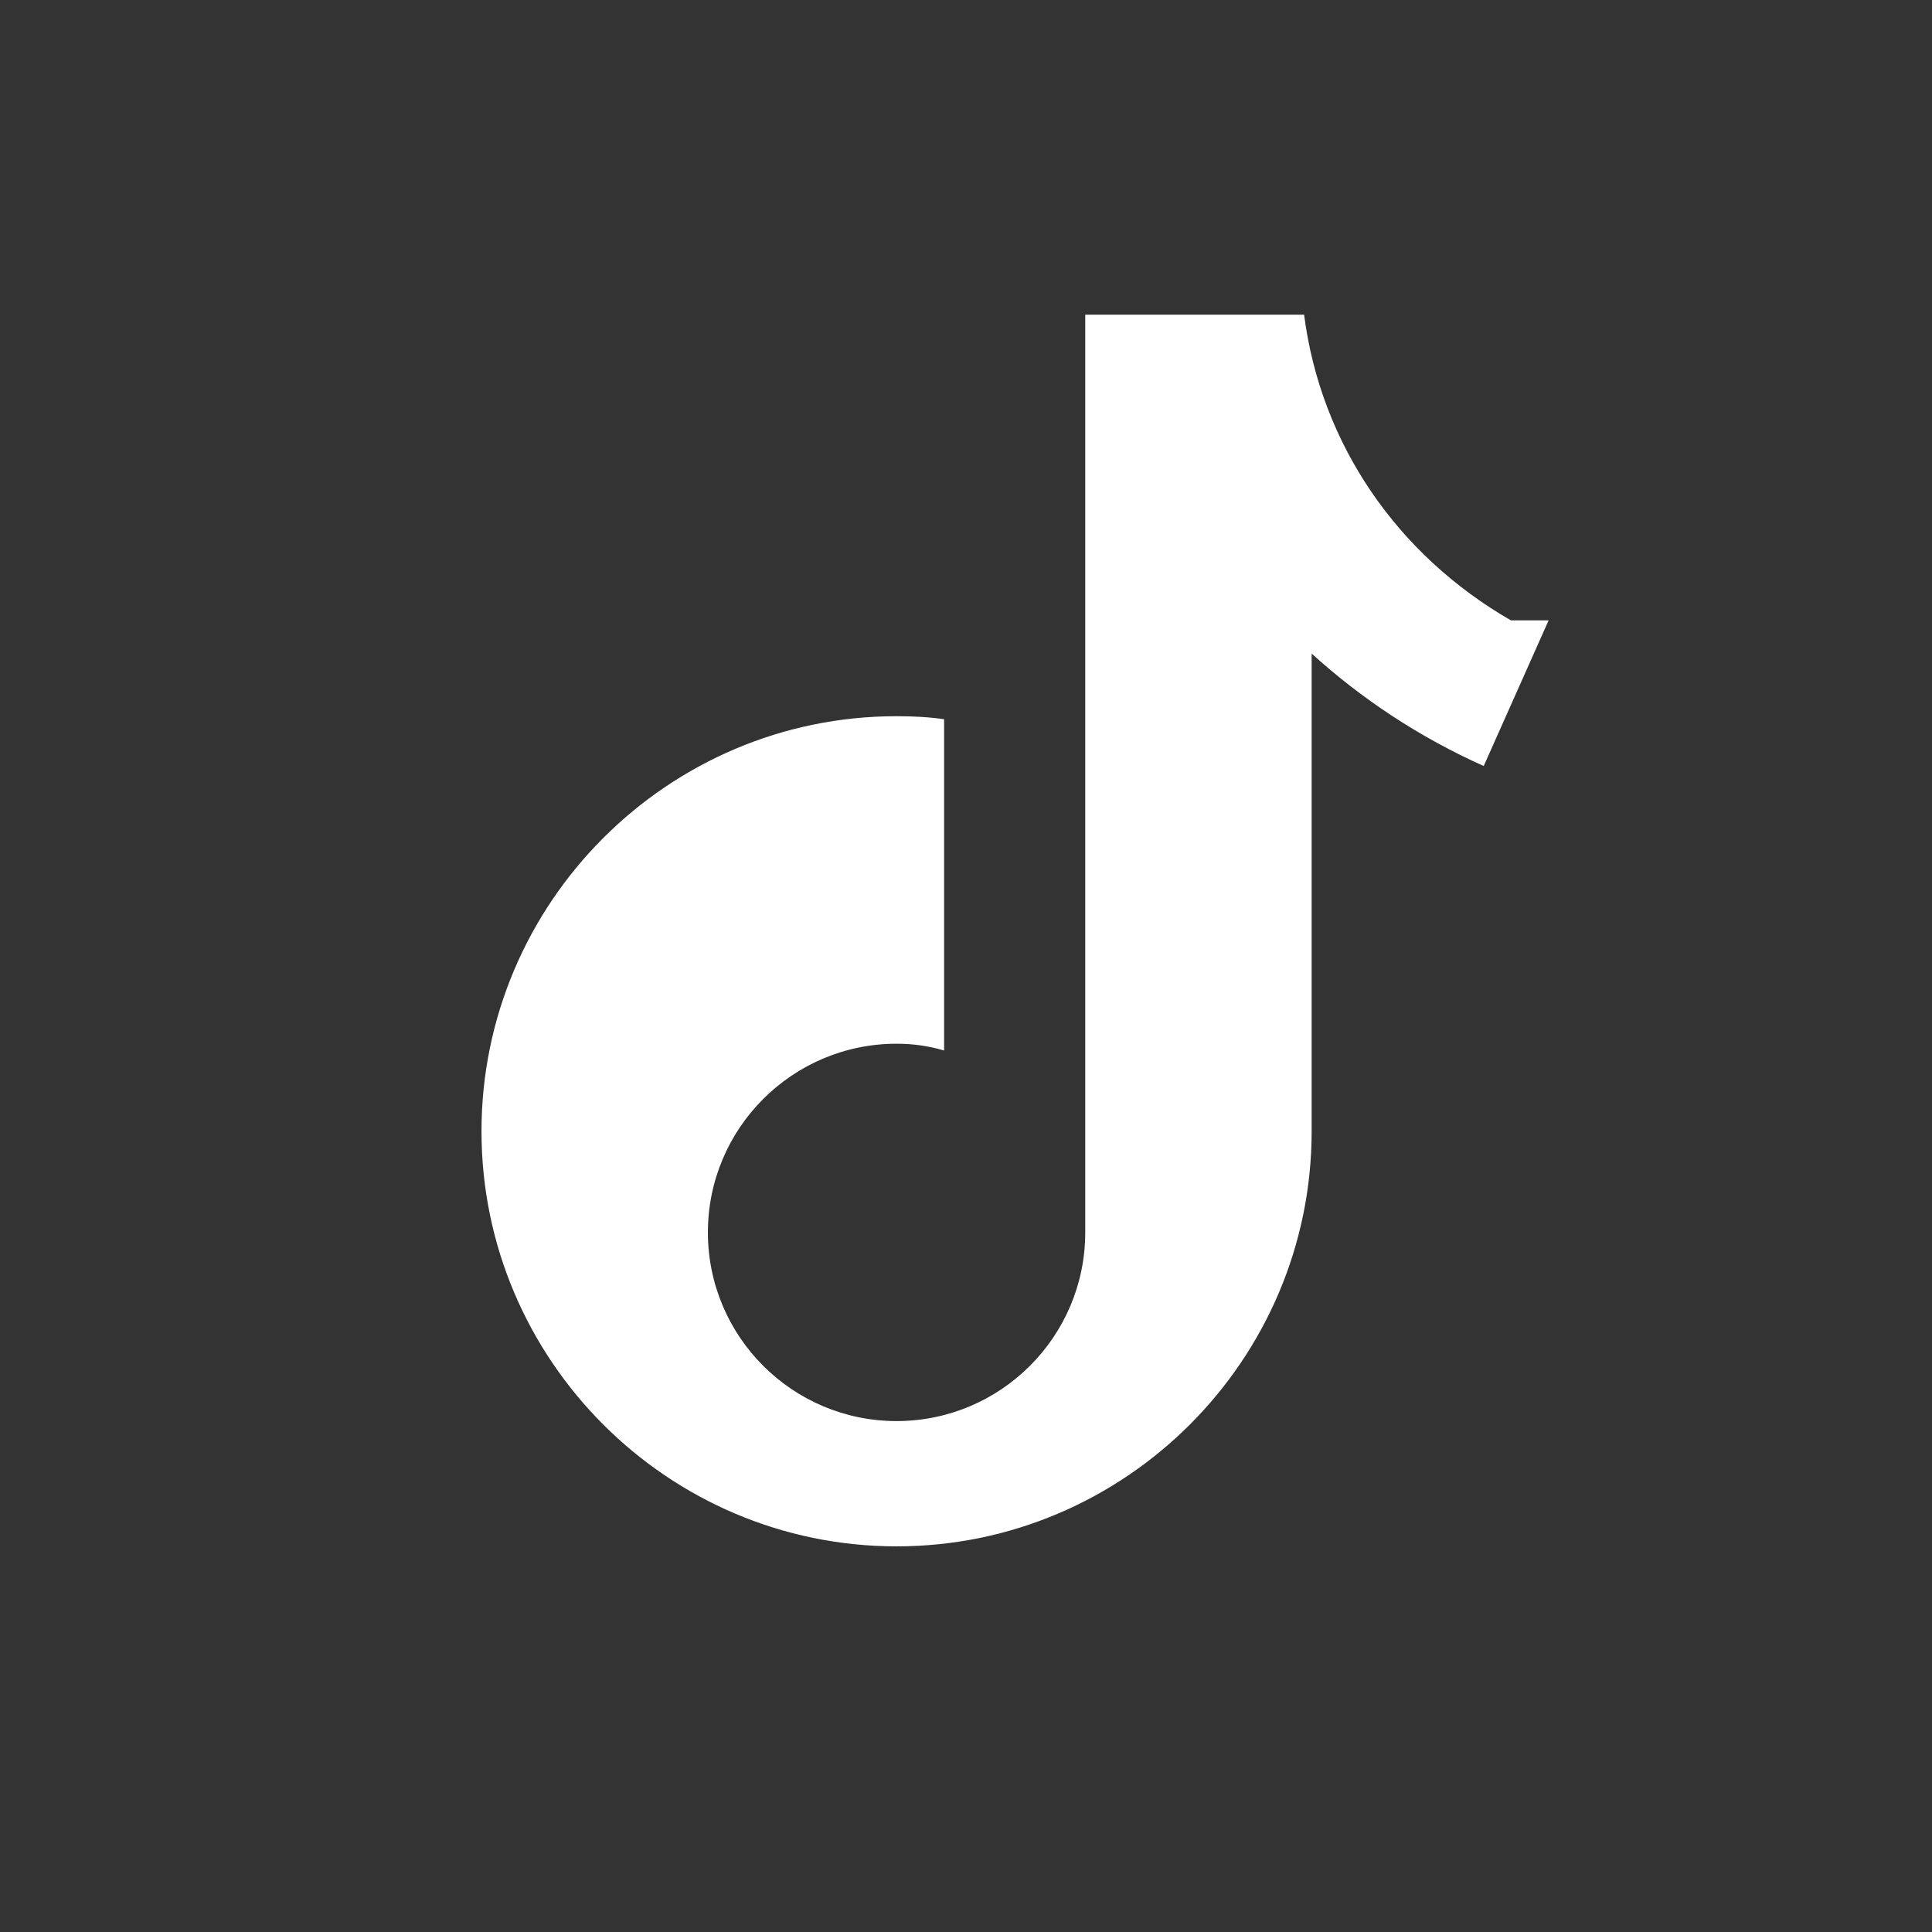 <svg xmlns="http://www.w3.org/2000/svg" viewBox="0 0 256 256" fill="white">
  <rect x="0" y="0" width="256" height="256" fill="#333333" stroke="none"/>
  <path d="M200.2 82.2c-15.1-8.7-25.2-23.4-27.4-40.5h-29v121.6c0 13.8-11.2 25-25 25s-25-11.2-25-25 11.2-25 25-25c2.2 0 4.3 0.3 6.3 0.9V95.3c-2.1-0.3-4.2-0.4-6.3-0.4-30.3 0-55 24.7-55 55s24.7 55 55 55 55-24.7 55-55v-63.3c6.6 6 14.3 11.1 22.8 14.9l8.6-19.3z"/>
</svg>
